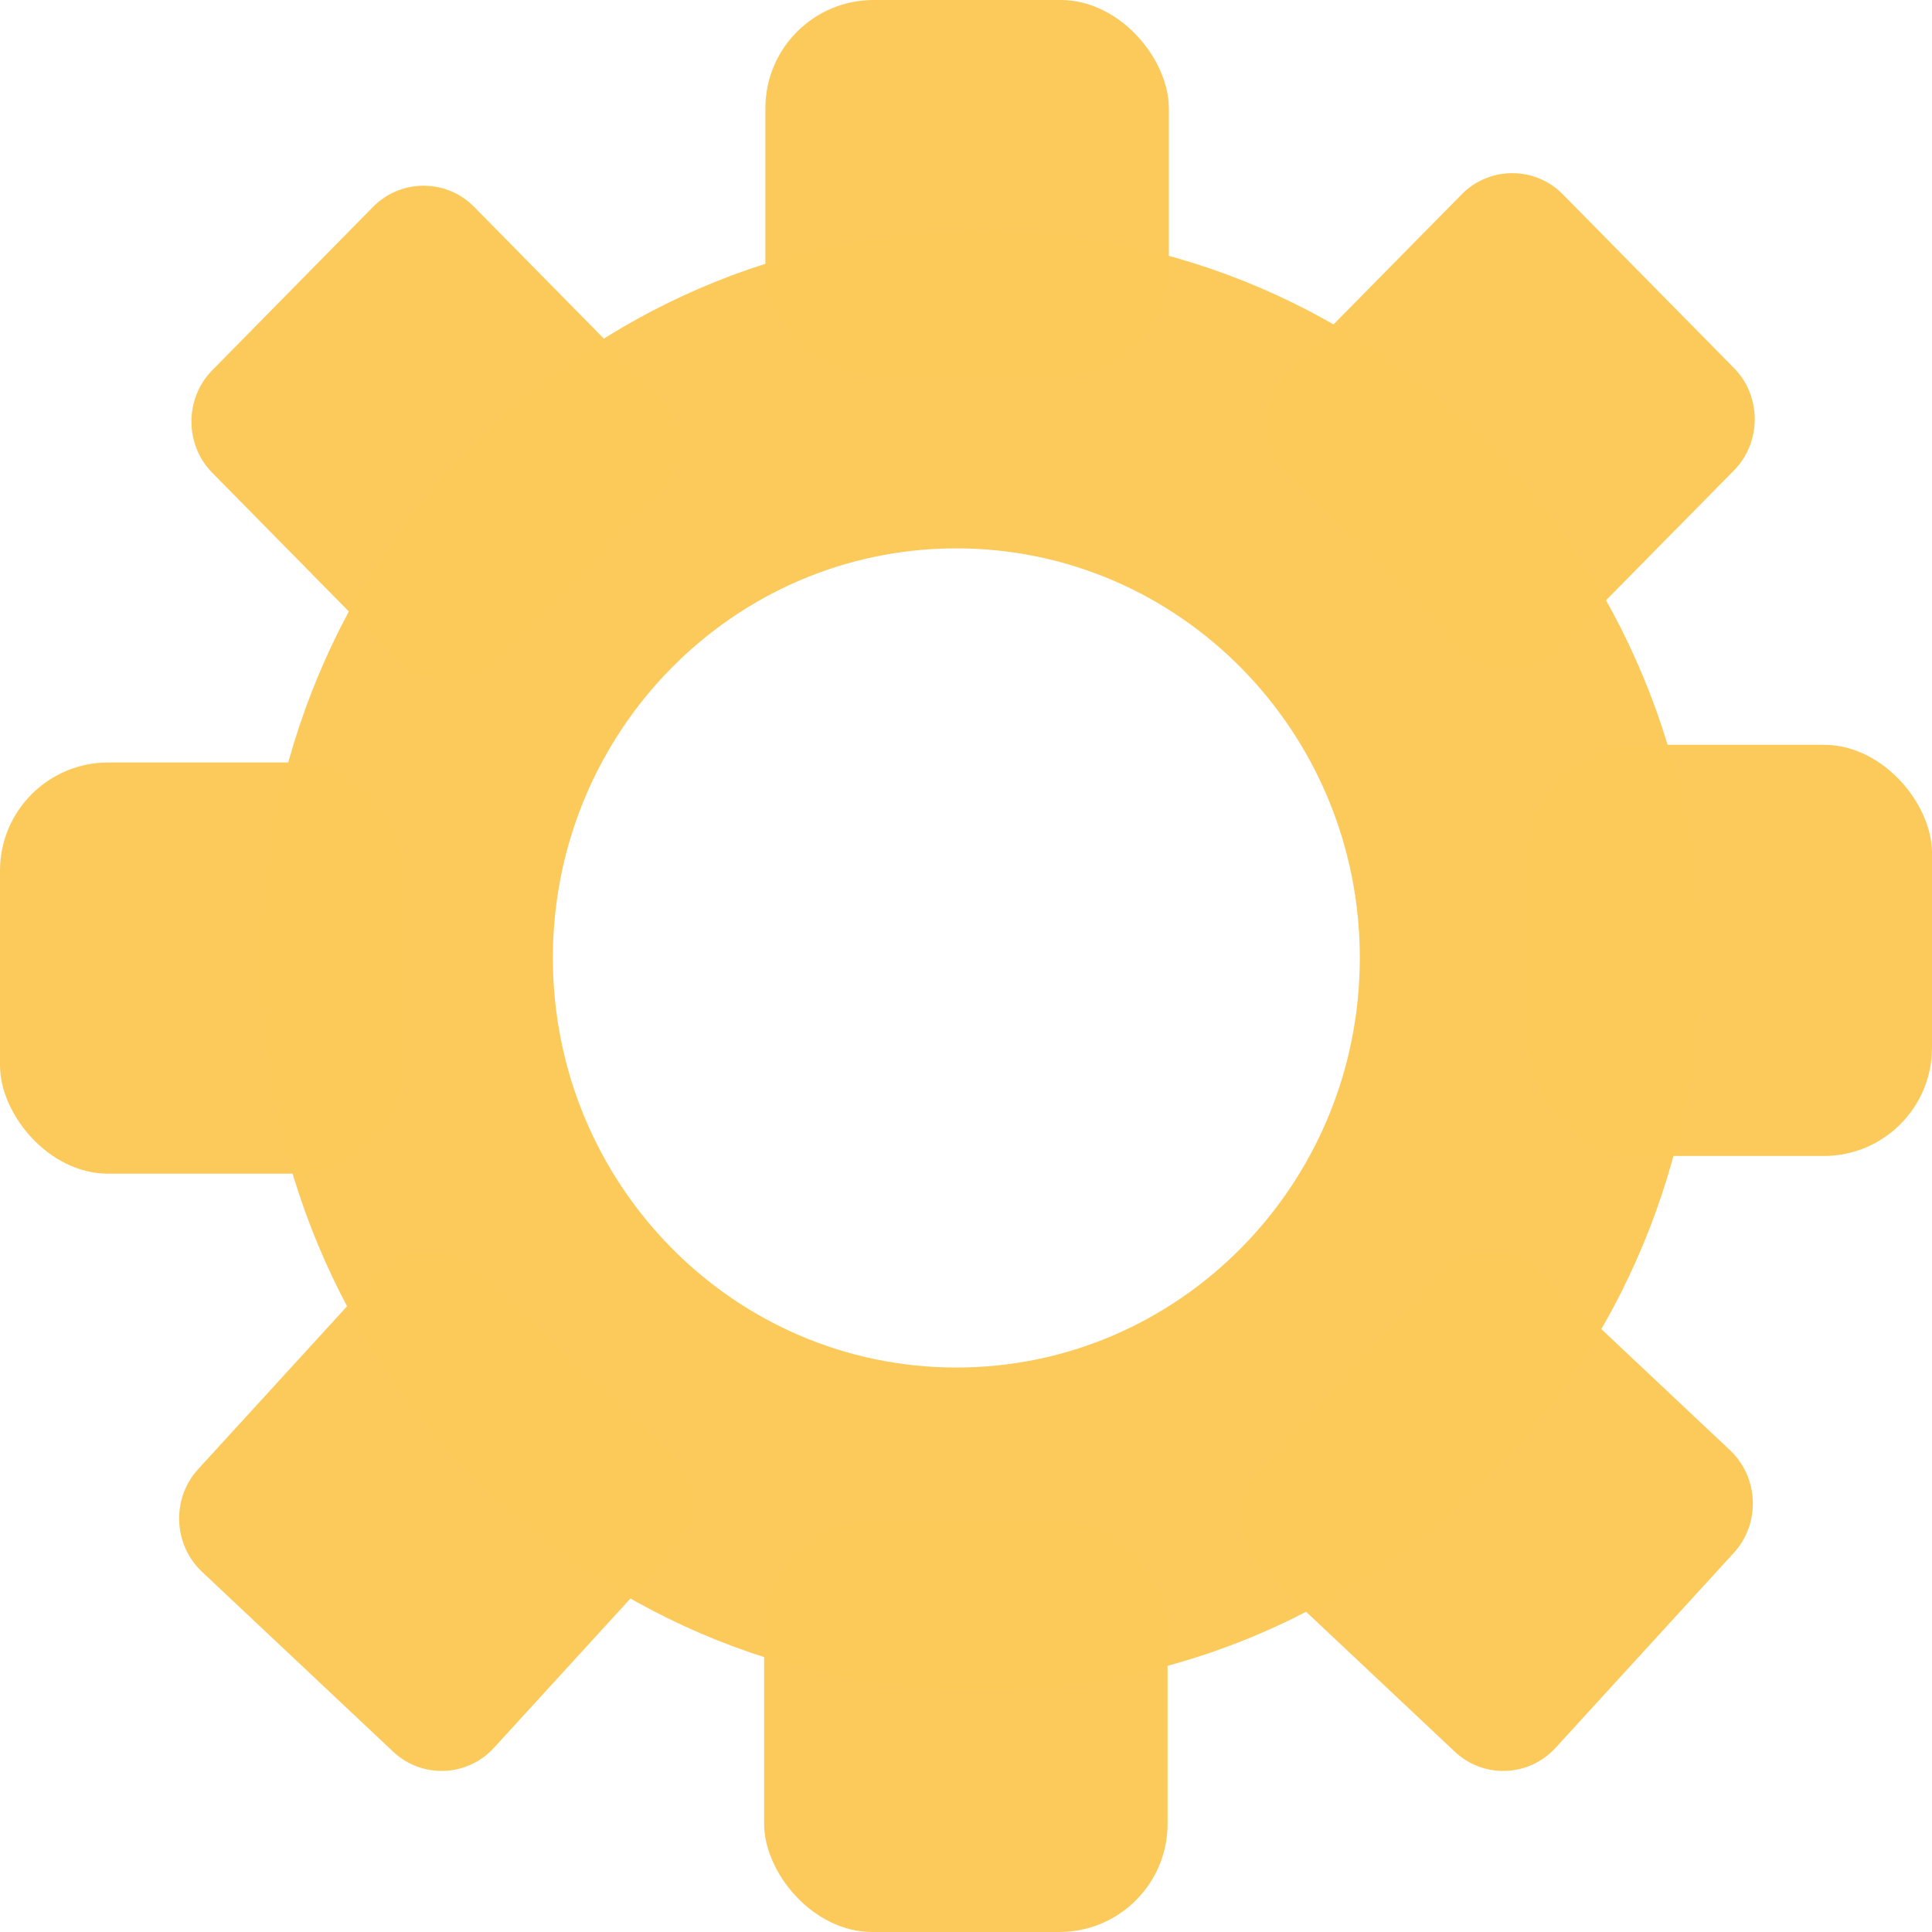<?xml version="1.0" encoding="UTF-8"?><svg xmlns="http://www.w3.org/2000/svg" width="60" height="60" viewBox="0 0 60 60"><defs><style>.bs{fill:#fbca59;opacity:.99;}</style></defs><g id="a"/><g id="b"/><g id="c"><g id="d"/><g id="e"/><g id="f"/><g id="g"/></g><g id="h"><g id="i"/><g id="j"><g id="k"/><g id="l"/><g id="m"/><g id="n"/></g><g id="o"/><g id="p"><g id="q"><g id="r"><g id="s"/><g id="t"/></g></g><g id="u"/></g></g><g id="v"/><g id="w"><g id="x"/><g id="y"/><g id="a`"/><g id="aa"/><g id="ab"/><g id="ac"/><g id="ad"/></g><g id="ae"><g id="af"/><g id="ag"/><g id="ah"/><g id="ai"/><g id="aj"/></g><g id="ak"><g id="al"/><g id="am"/></g><g id="an"><g id="ao"/></g><g id="ap"><g id="aq"/><g id="ar"><g id="as"/></g></g><g id="at"><g id="au"/><g id="av"/><g id="aw"/><g id="ax"/></g><g id="ay"><g id="b`"/><g id="ba"/><g id="bb"/></g><g id="bc"><g id="bd"/><g id="be"/></g><g id="bf"/><g id="bg"><g id="bh"/><g id="bi"/><g id="bj"><g><rect class="bs" x="23.77" y="0" width="12.53" height="11.68" rx="3.36" ry="3.36"/><path class="bs" d="M45.28,20.13l-5.32-5.4c-.86-.87-.86-2.31,0-3.18l5.44-5.52c.86-.87,2.27-.87,3.13,0l5.32,5.4c.86,.87,.86,2.31,0,3.18l-5.44,5.52c-.86,.87-2.27,.87-3.13,0Z"/><path class="bs" d="M12.31,20.49l-5.72-5.81c-.86-.87-.86-2.31,0-3.18l5-5.08c.86-.87,2.27-.87,3.13,0l5.72,5.81c.86,.87,.86,2.31,0,3.18l-5,5.08c-.86,.87-2.27,.87-3.13,0Z"/><rect class="bs" x="0" y="23.68" width="12.53" height="12.77" rx="3.36" ry="3.36" transform="translate(12.53 60.13) rotate(180)"/><rect class="bs" x="23.74" y="47.23" width="12.53" height="12.77" rx="3.36" ry="3.36" transform="translate(60 107.23) rotate(180)"/><path class="bs" d="M14.82,39.45l5.94,5.59c.89,.84,.95,2.27,.12,3.18l-5.54,6.06c-.83,.91-2.24,.96-3.13,.12l-5.94-5.59c-.89-.84-.95-2.27-.12-3.18l5.54-6.06c.83-.91,2.24-.96,3.13-.12Z"/><path class="bs" d="M47.79,39.45l5.94,5.59c.89,.84,.95,2.27,.12,3.18l-5.54,6.06c-.83,.91-2.24,.96-3.13,.12l-5.94-5.59c-.89-.84-.95-2.27-.12-3.18l5.54-6.06c.83-.91,2.24-.96,3.13-.12Z"/><rect class="bs" x="47.47" y="23.14" width="12.53" height="12.77" rx="3.36" ry="3.36" transform="translate(107.47 59.04) rotate(180)"/><path class="bs" d="M30.45,7.16c-12.33,0-22.33,10.15-22.33,22.67s10,22.68,22.33,22.68,22.33-10.15,22.33-22.68S42.78,7.16,30.45,7.16Zm-.75,35.31c-6.92,0-12.53-5.7-12.53-12.72s5.61-12.72,12.53-12.72,12.53,5.7,12.53,12.72-5.61,12.72-12.53,12.72Z"/></g></g><g id="bk"><g id="bl"/><g id="bm"/><g id="bn"/><g id="bo"/></g><g id="bp"/><g id="bq"/><g id="br"/></g></svg>